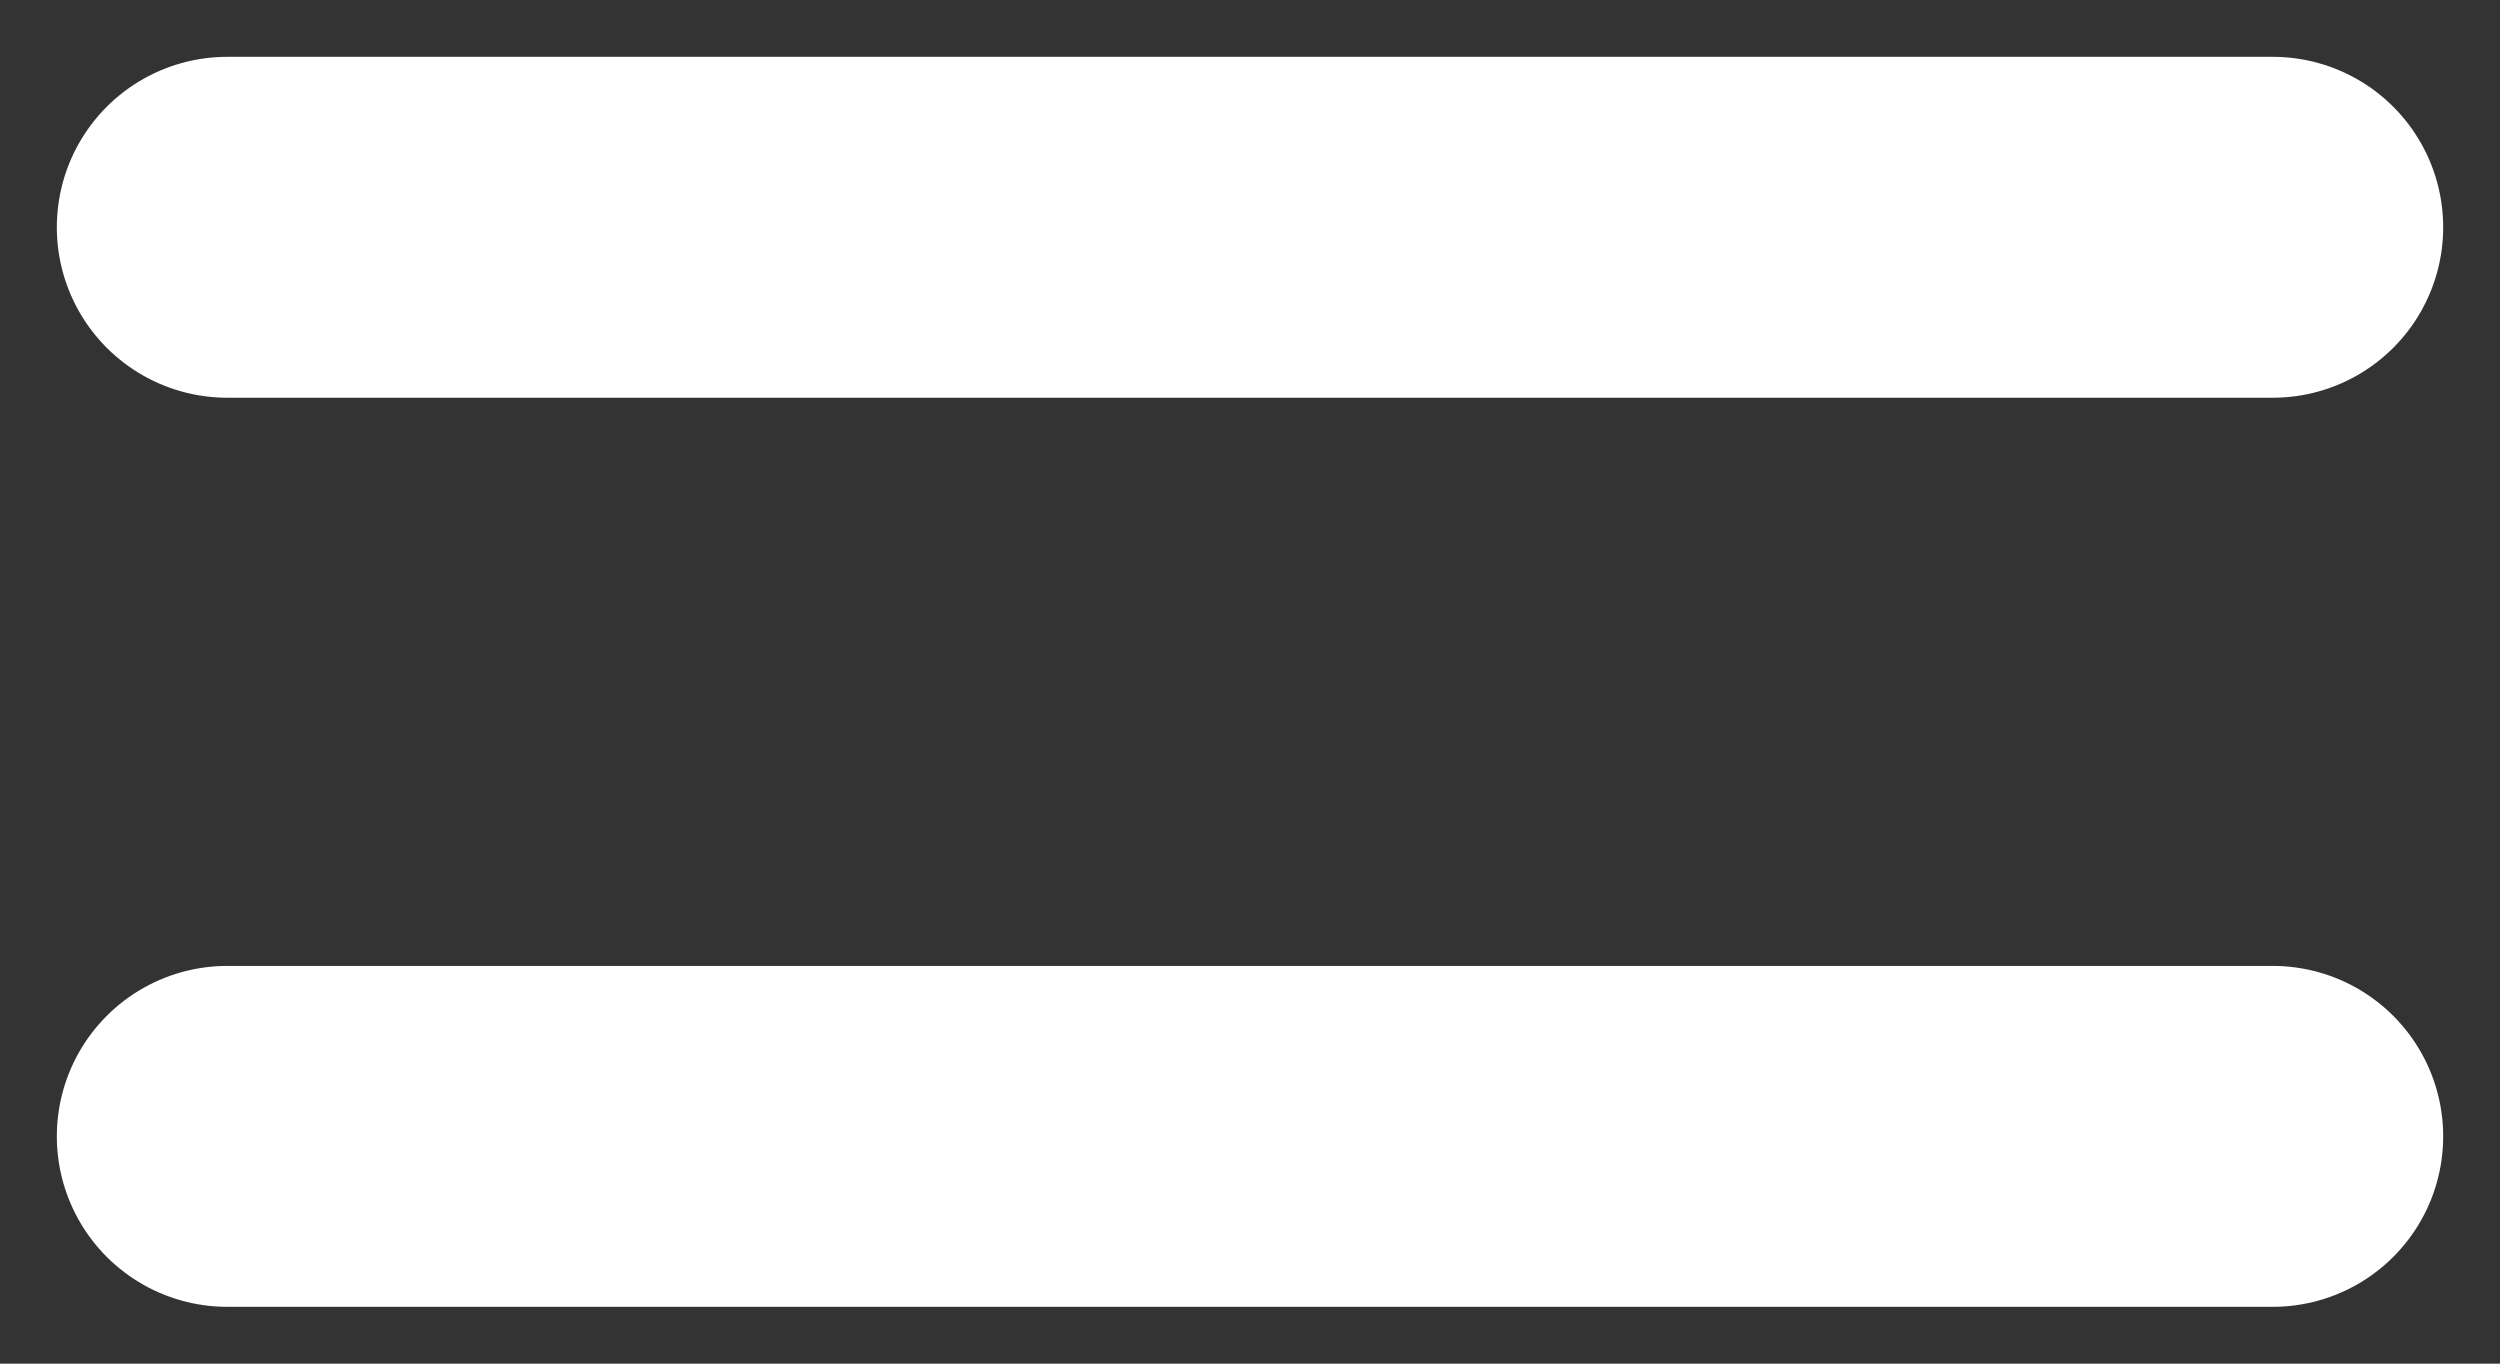 <svg width="22" height="12" viewBox="0 0 22 12" fill="none" xmlns="http://www.w3.org/2000/svg">
<rect x="0" y="0" width="22" height="12" fill="#333333" stroke="none"/>
<path d="M2 2L20 2" stroke="white" stroke-width="3" stroke-linecap="round"/>
<path d="M2 10L20 10" stroke="white" stroke-width="3" stroke-linecap="round"/>
</svg>
